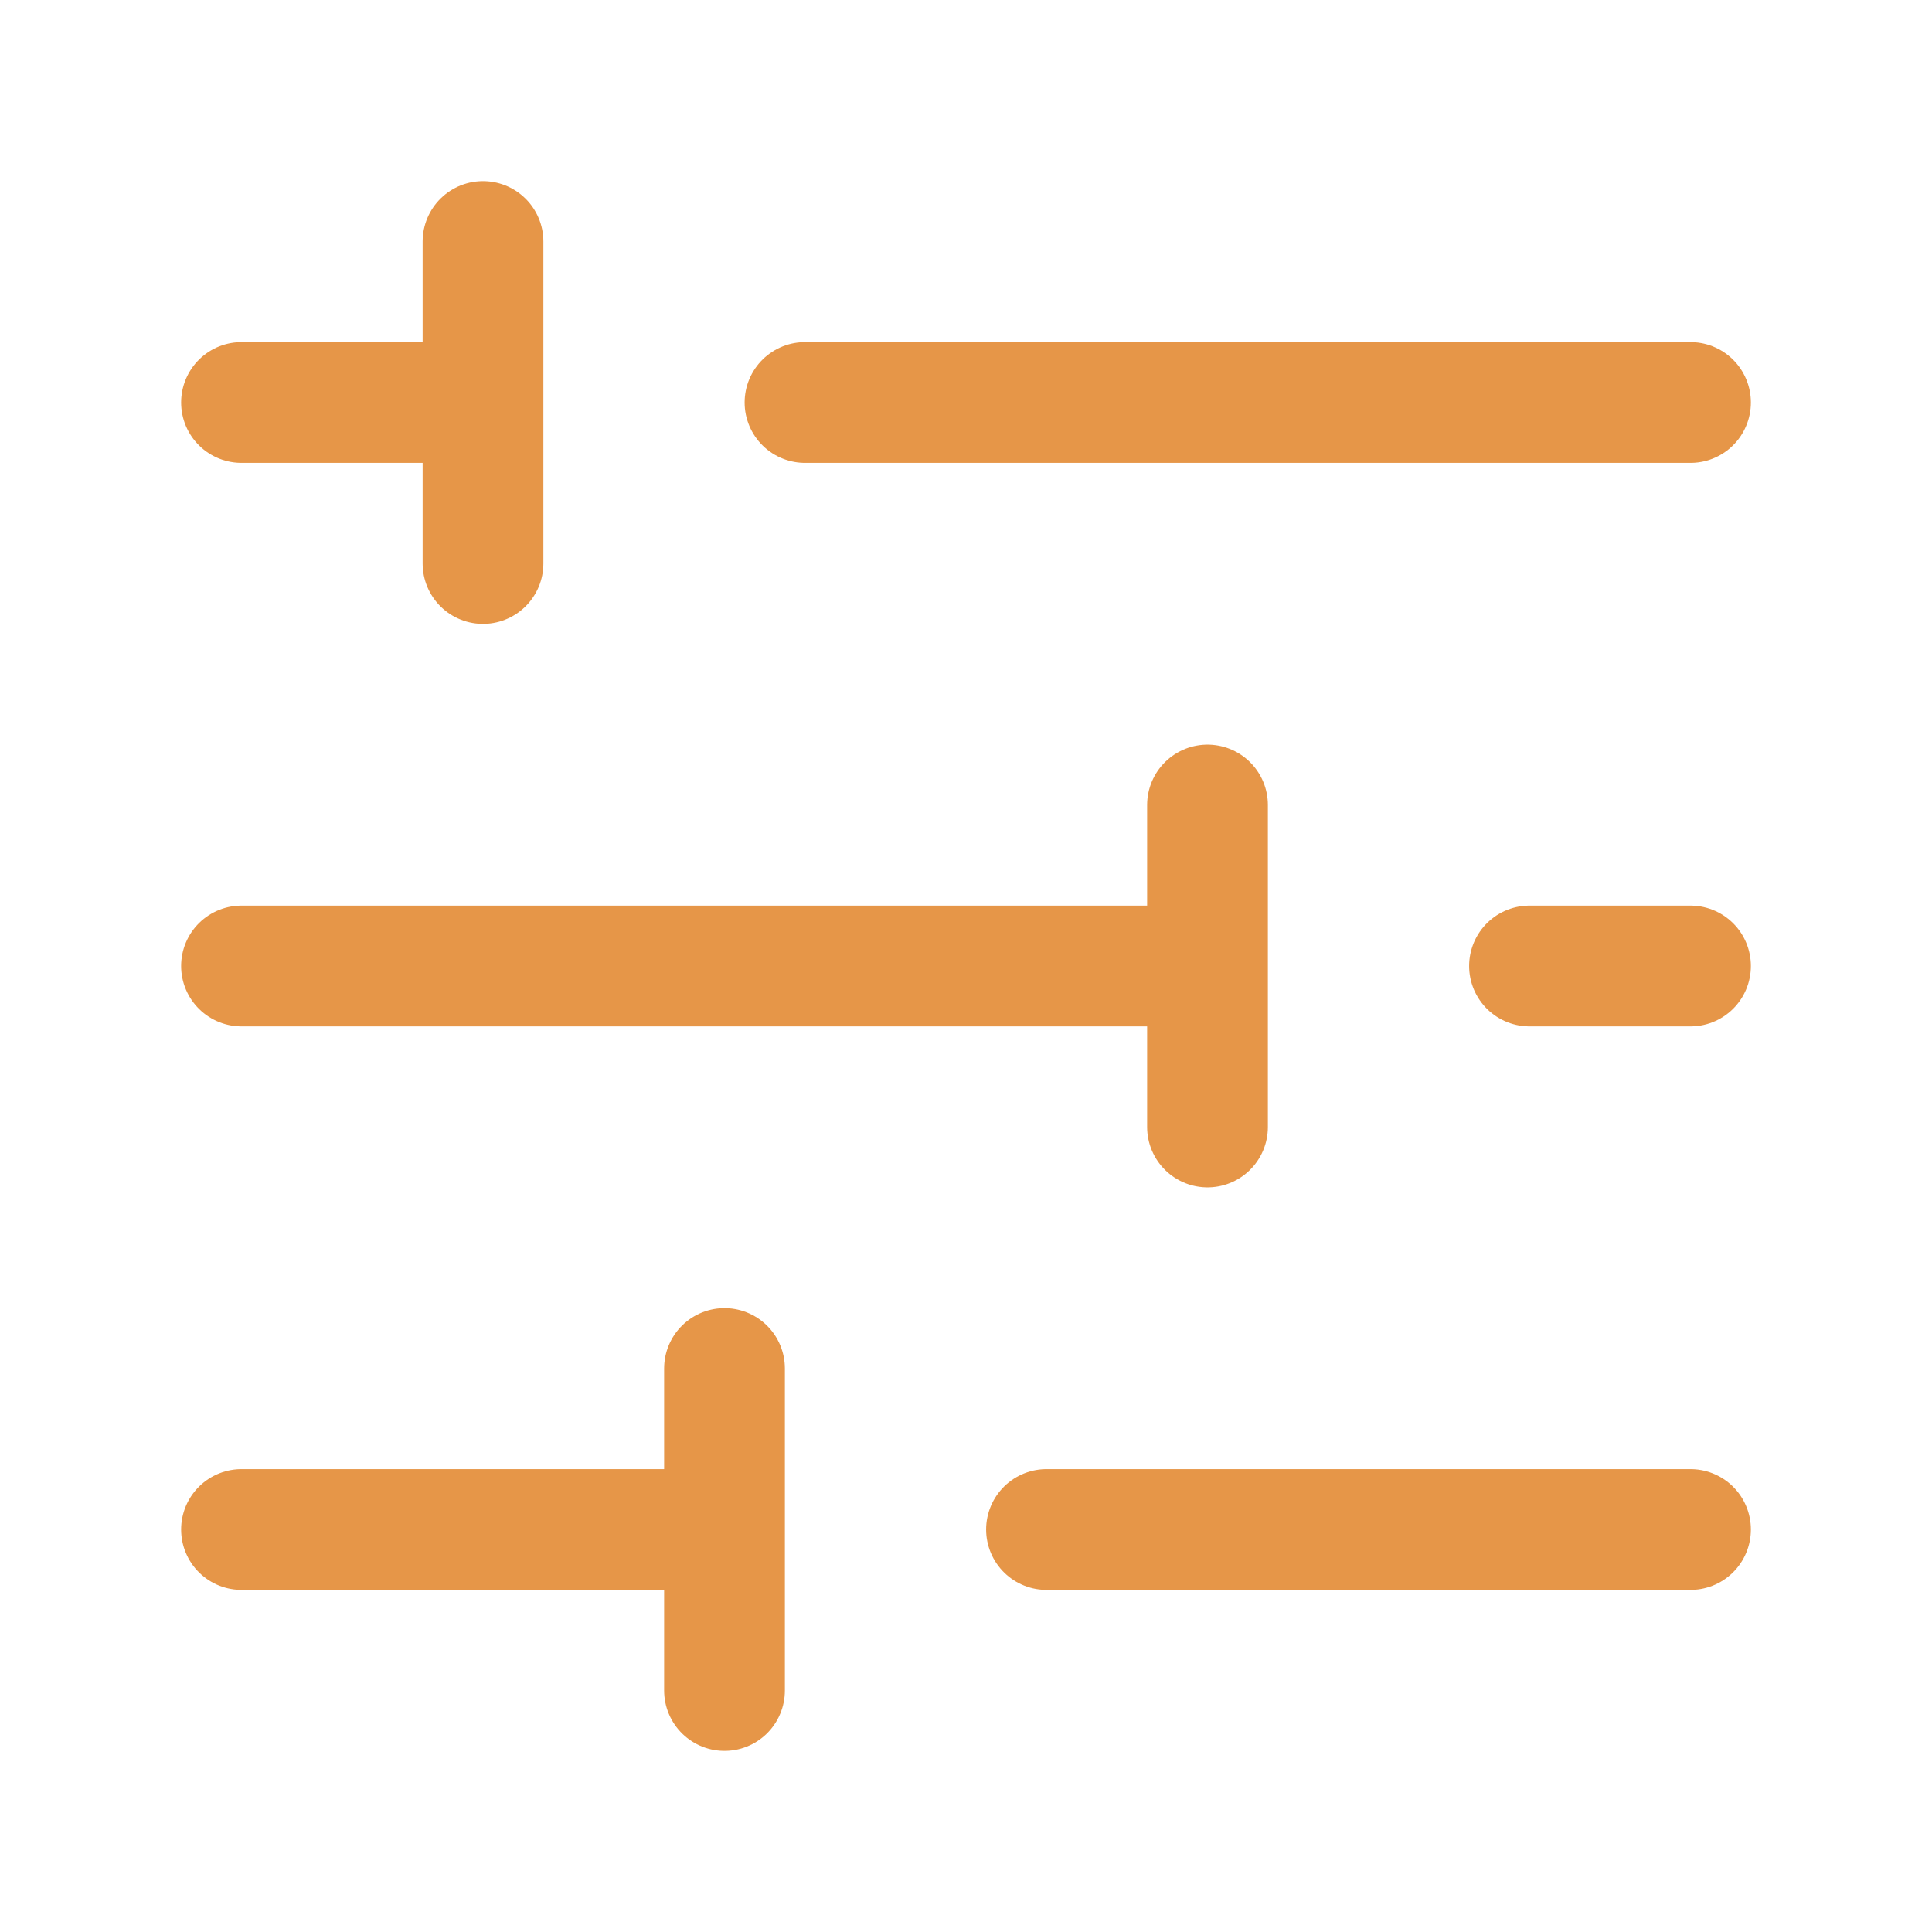 <svg xmlns="http://www.w3.org/2000/svg" class="rubicons sliders-alt-horizontal" width="36" height="36" viewBox="0 0 24 24" stroke="rgb(230, 150, 72)" stroke-width="1.5" fill="none">
  <path d="M10 5h11M3 5h3M20 12h1M19 12h2M3 12h12M13 19h8M3 19h6M6 7V3M15 14v-4M9 21v-4" stroke-linecap="round" stroke-linejoin="round"></path>
</svg>